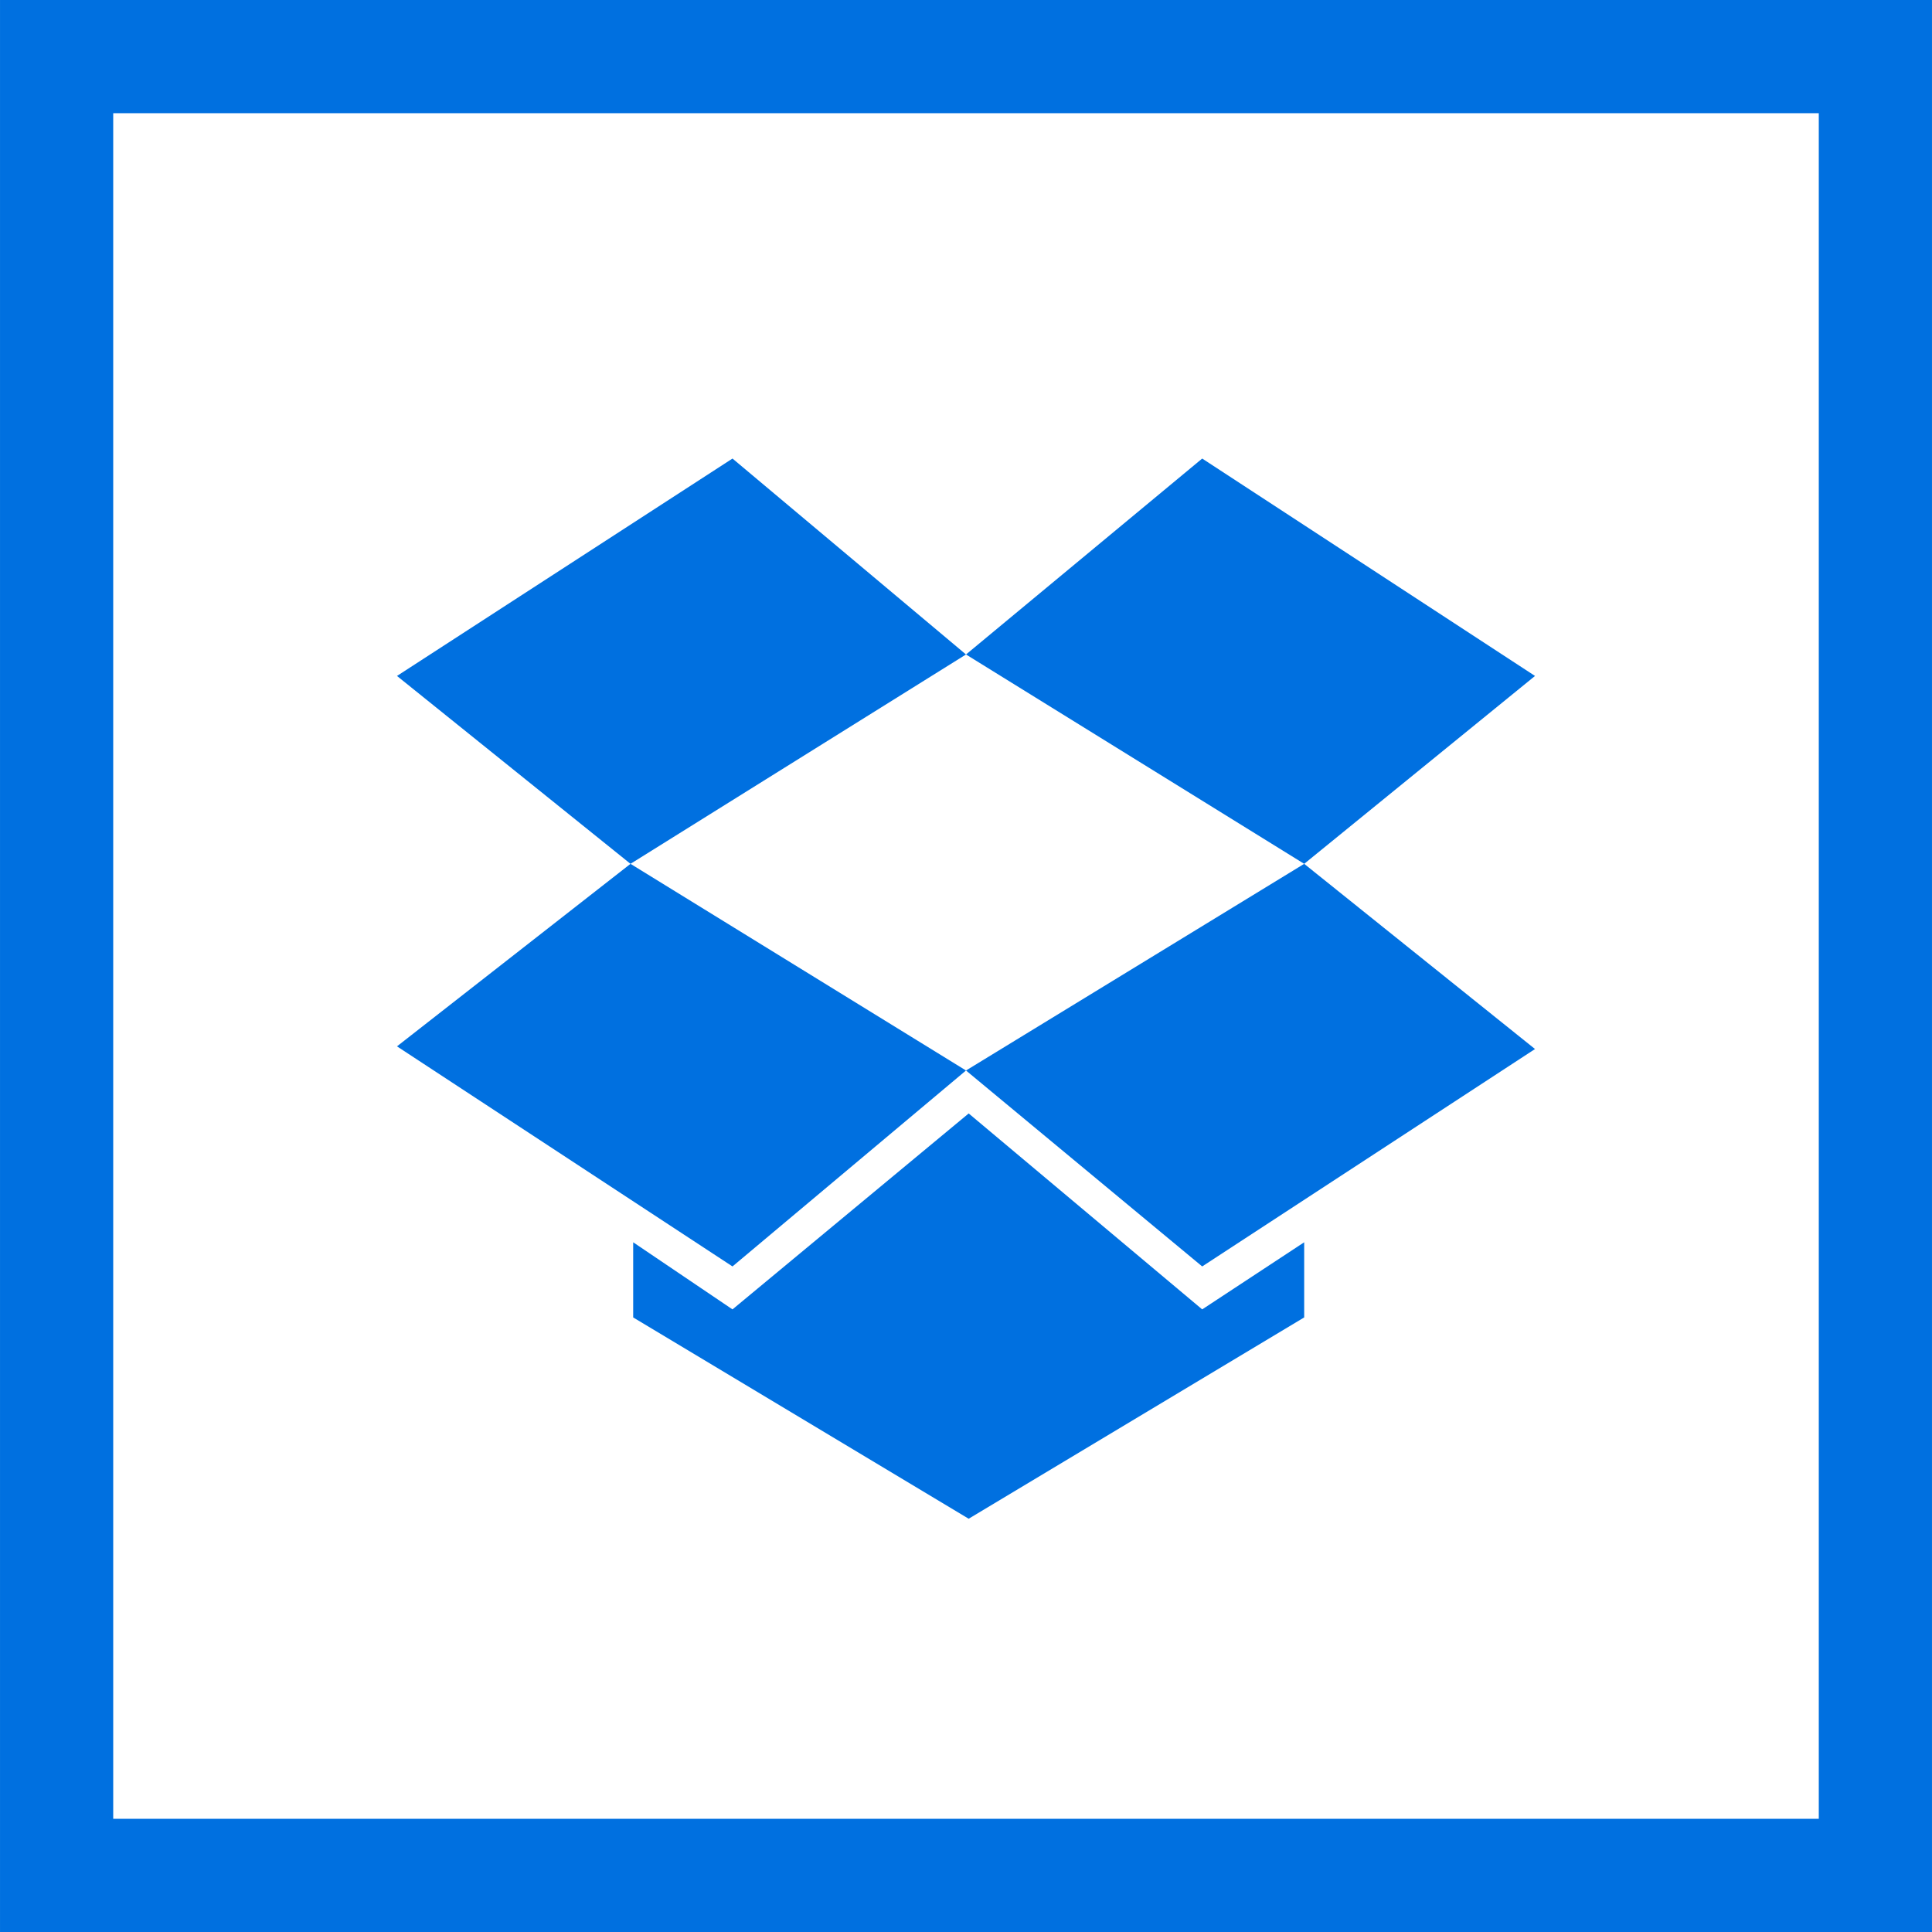 <?xml version="1.0" ?><!DOCTYPE svg  PUBLIC '-//W3C//DTD SVG 1.1//EN'  'http://www.w3.org/Graphics/SVG/1.1/DTD/svg11.dtd'><svg enable-background="new 0 0 1024 1024" height="1024px" id="Dropbox" version="1.1" viewBox="0 0 1024 1024" width="1024px" xml:space="preserve" xmlns="http://www.w3.org/2000/svg" xmlns:xlink="http://www.w3.org/1999/xlink"><g id="Background"><rect fill="none" height="964" id="bg" stroke="#0070E0" stroke-miterlimit="10" stroke-width="60" width="963.984" x="30.008" y="30"/></g><polygon fill="#0070E0" id="XMLID_11_" points="388.234,243.038 210.41,358.268 334.177,457.85 512,346.887 "/><polygon fill="#0070E0" id="XMLID_10_" points="210.41,554.585 388.234,671.238 512,567.388 334.177,457.85 "/><polygon fill="#0070E0" id="XMLID_9_" points="512,567.388 637.188,671.238 813.59,556.008 691.246,457.85 "/><polygon fill="#0070E0" id="XMLID_8_" points="813.59,358.268 637.188,243.038 512,346.887 691.246,457.85 "/><polygon fill="#0070E0" id="XMLID_7_" points="513.423,590.15 388.234,694 335.599,658.436 335.599,698.267 513.423,804.962   691.246,698.267 691.246,658.436 637.188,694 "/></svg>
